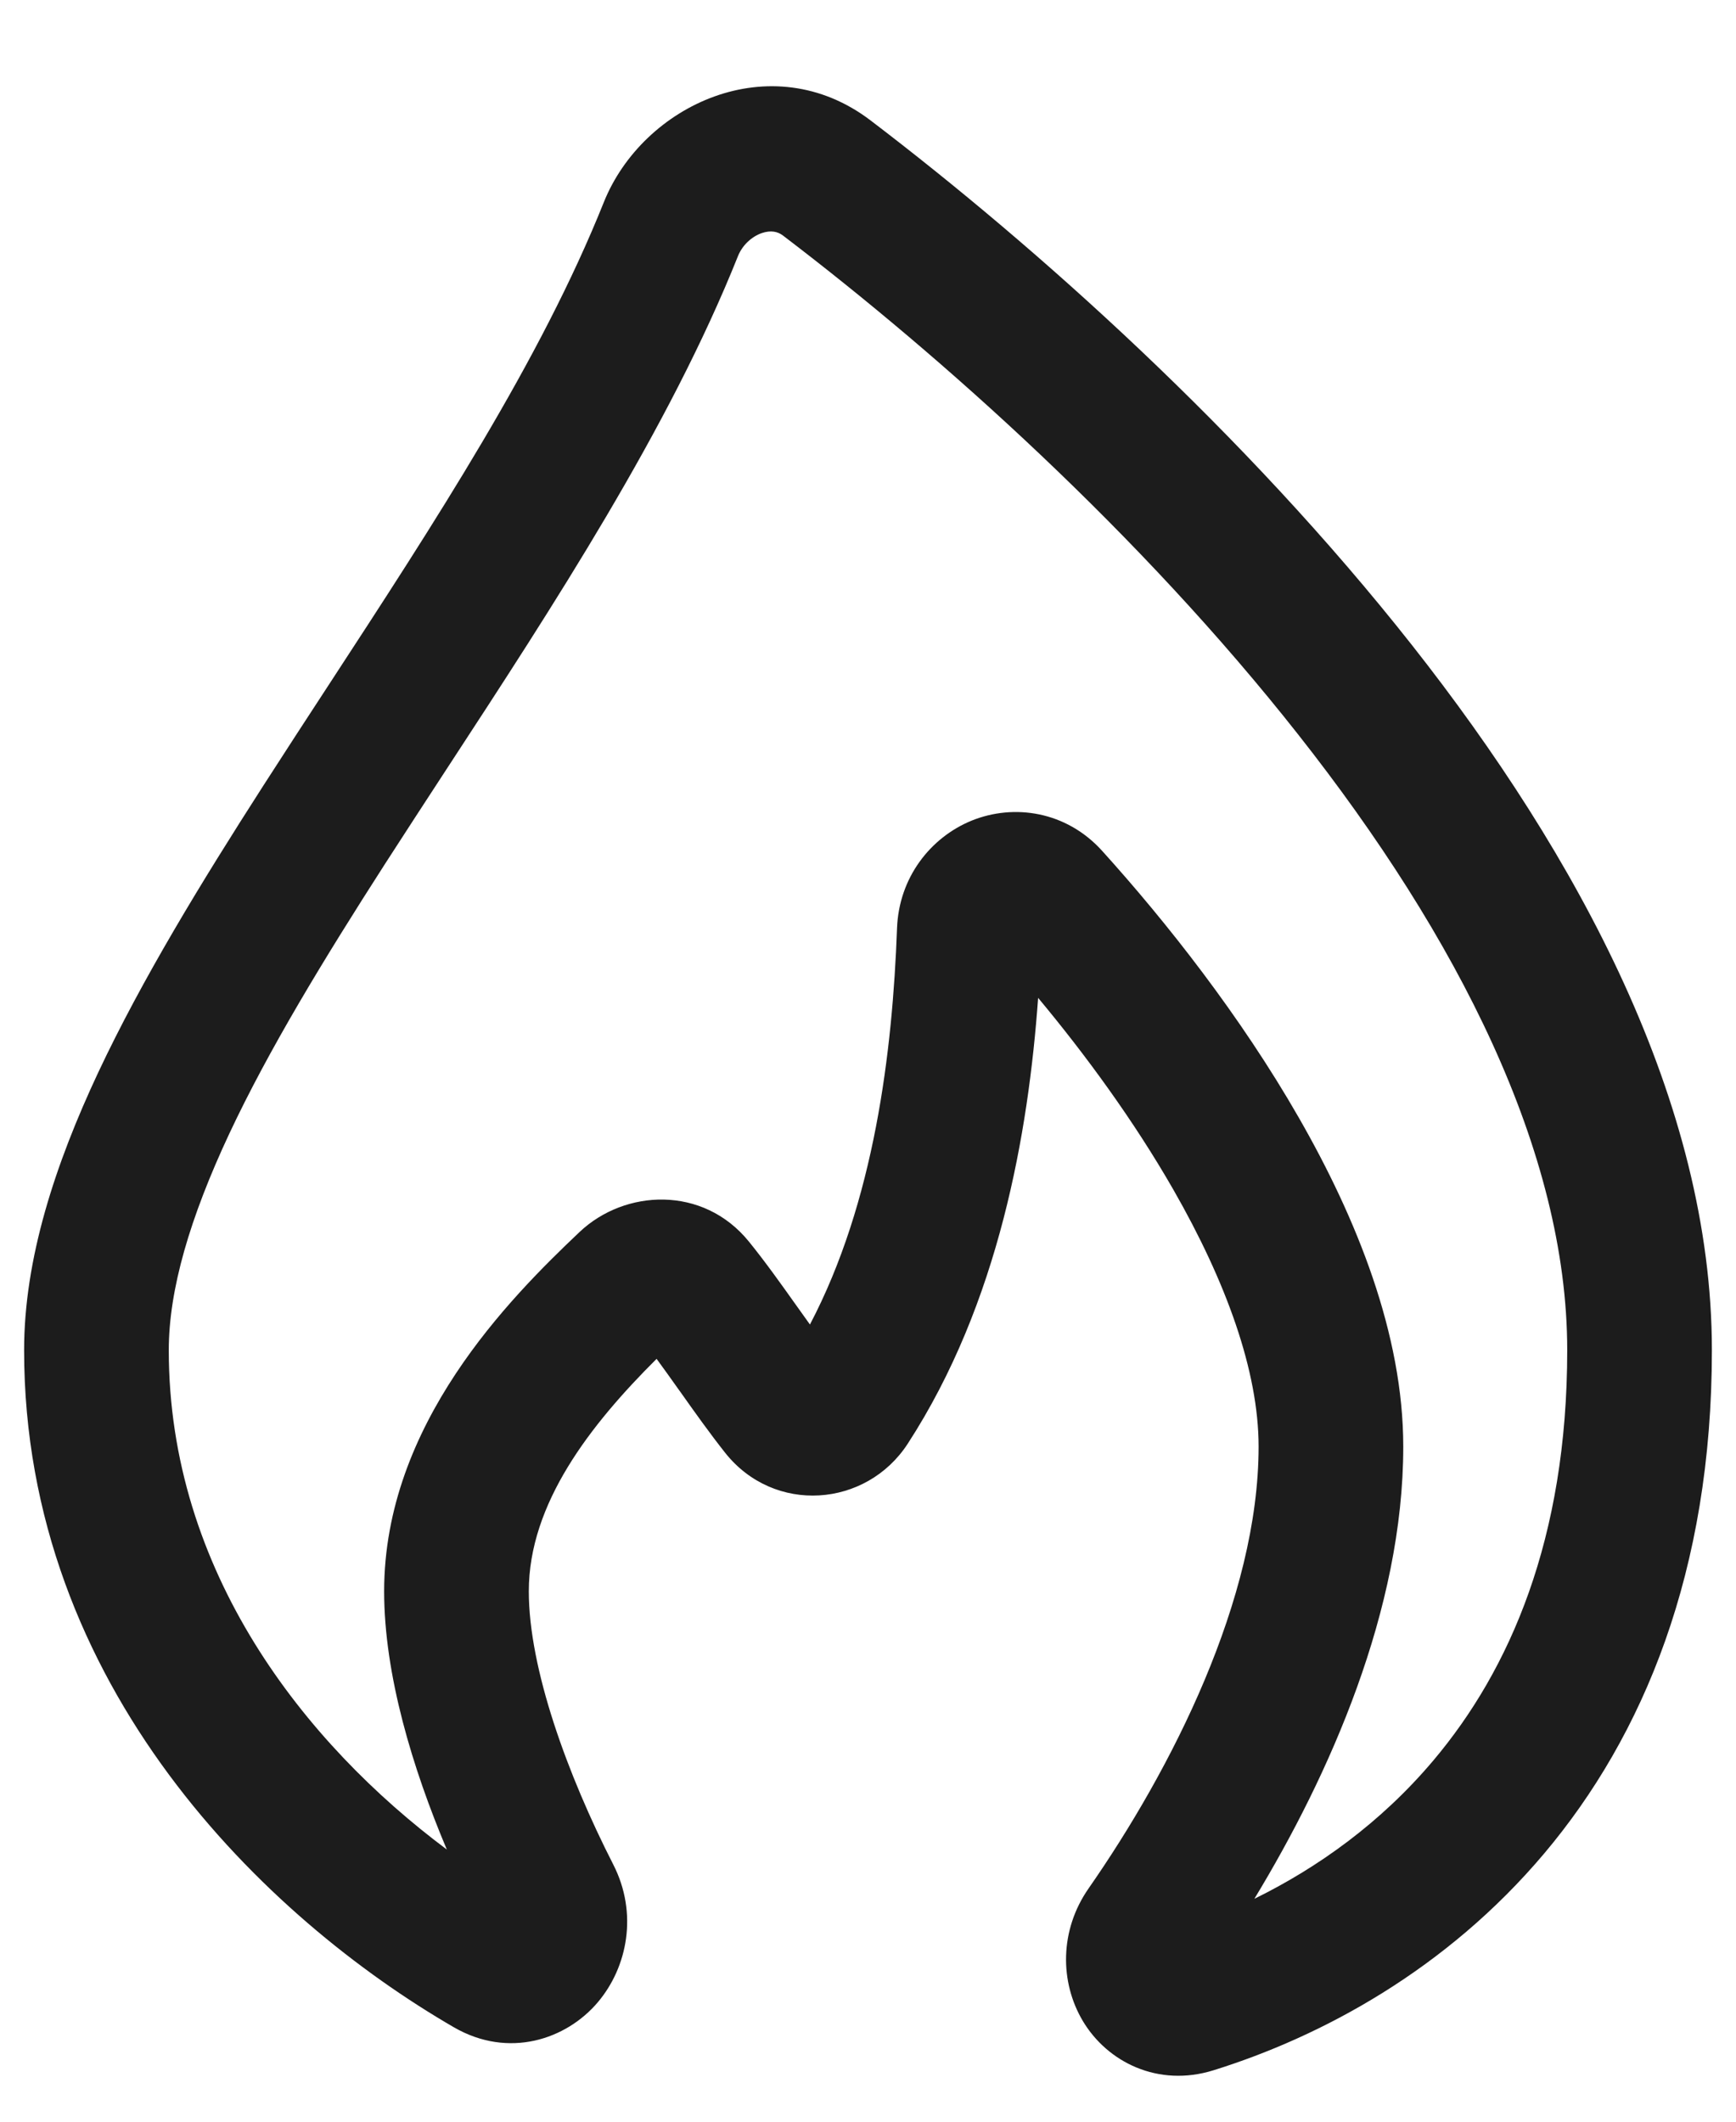 <svg width="18" height="22" viewBox="0 0 18 22" fill="none" xmlns="http://www.w3.org/2000/svg">
<path fill-rule="evenodd" clip-rule="evenodd" d="M6.26 2.099C6.664 1.088 7.995 0.463 9.027 1.249C10.747 2.559 12.904 4.486 14.64 6.689C16.36 8.872 17.75 11.435 17.75 14C17.75 16.293 17.04 17.998 16.012 19.218C14.993 20.427 13.699 21.119 12.582 21.467C12.008 21.646 11.482 21.383 11.227 20.955C10.987 20.551 10.986 20.015 11.286 19.583C12.144 18.351 13.05 16.579 13.05 15C13.05 14.216 12.712 13.289 12.167 12.337C11.757 11.621 11.254 10.935 10.764 10.347C10.663 11.749 10.358 13.512 9.412 14.97C8.982 15.632 8.027 15.706 7.518 15.063C7.359 14.862 7.202 14.641 7.059 14.439C7.05 14.427 7.042 14.415 7.033 14.403C6.955 14.293 6.88 14.188 6.808 14.09C6.122 14.773 5.483 15.59 5.483 16.5C5.483 17.304 5.884 18.403 6.359 19.334C6.616 19.837 6.508 20.395 6.199 20.761C5.871 21.149 5.273 21.349 4.706 21.021C2.762 19.895 0.25 17.492 0.25 14C0.25 13.053 0.571 12.074 1.02 11.117C1.473 10.154 2.086 9.15 2.73 8.147C2.953 7.8 3.179 7.453 3.405 7.107C4.51 5.414 5.605 3.736 6.26 2.099ZM7.898 2.417C7.796 2.453 7.699 2.539 7.652 2.655C6.937 4.445 5.74 6.277 4.635 7.968C4.416 8.304 4.2 8.635 3.992 8.958C3.353 9.953 2.785 10.887 2.378 11.754C1.968 12.629 1.75 13.374 1.75 14C1.75 16.295 3.157 18.076 4.633 19.178C4.278 18.337 3.983 17.367 3.983 16.5C3.983 14.769 5.283 13.463 6.009 12.775C6.479 12.33 7.291 12.29 7.765 12.874C7.936 13.085 8.103 13.32 8.255 13.534L8.273 13.559C8.316 13.619 8.358 13.678 8.398 13.734C9.067 12.46 9.254 10.906 9.301 9.626C9.32 9.1 9.647 8.684 10.075 8.509C10.512 8.332 11.055 8.41 11.428 8.823L10.872 9.326L11.428 8.823C12.095 9.561 12.863 10.535 13.468 11.591C14.066 12.634 14.55 13.833 14.55 15C14.55 16.693 13.782 18.41 13.006 19.689C13.658 19.369 14.316 18.903 14.864 18.252C15.651 17.318 16.25 15.961 16.25 14C16.25 11.943 15.113 9.713 13.461 7.617C11.826 5.54 9.77 3.7 8.118 2.442C8.064 2.401 7.993 2.385 7.898 2.417Z" fill="#1C1C1C"/>
</svg>
